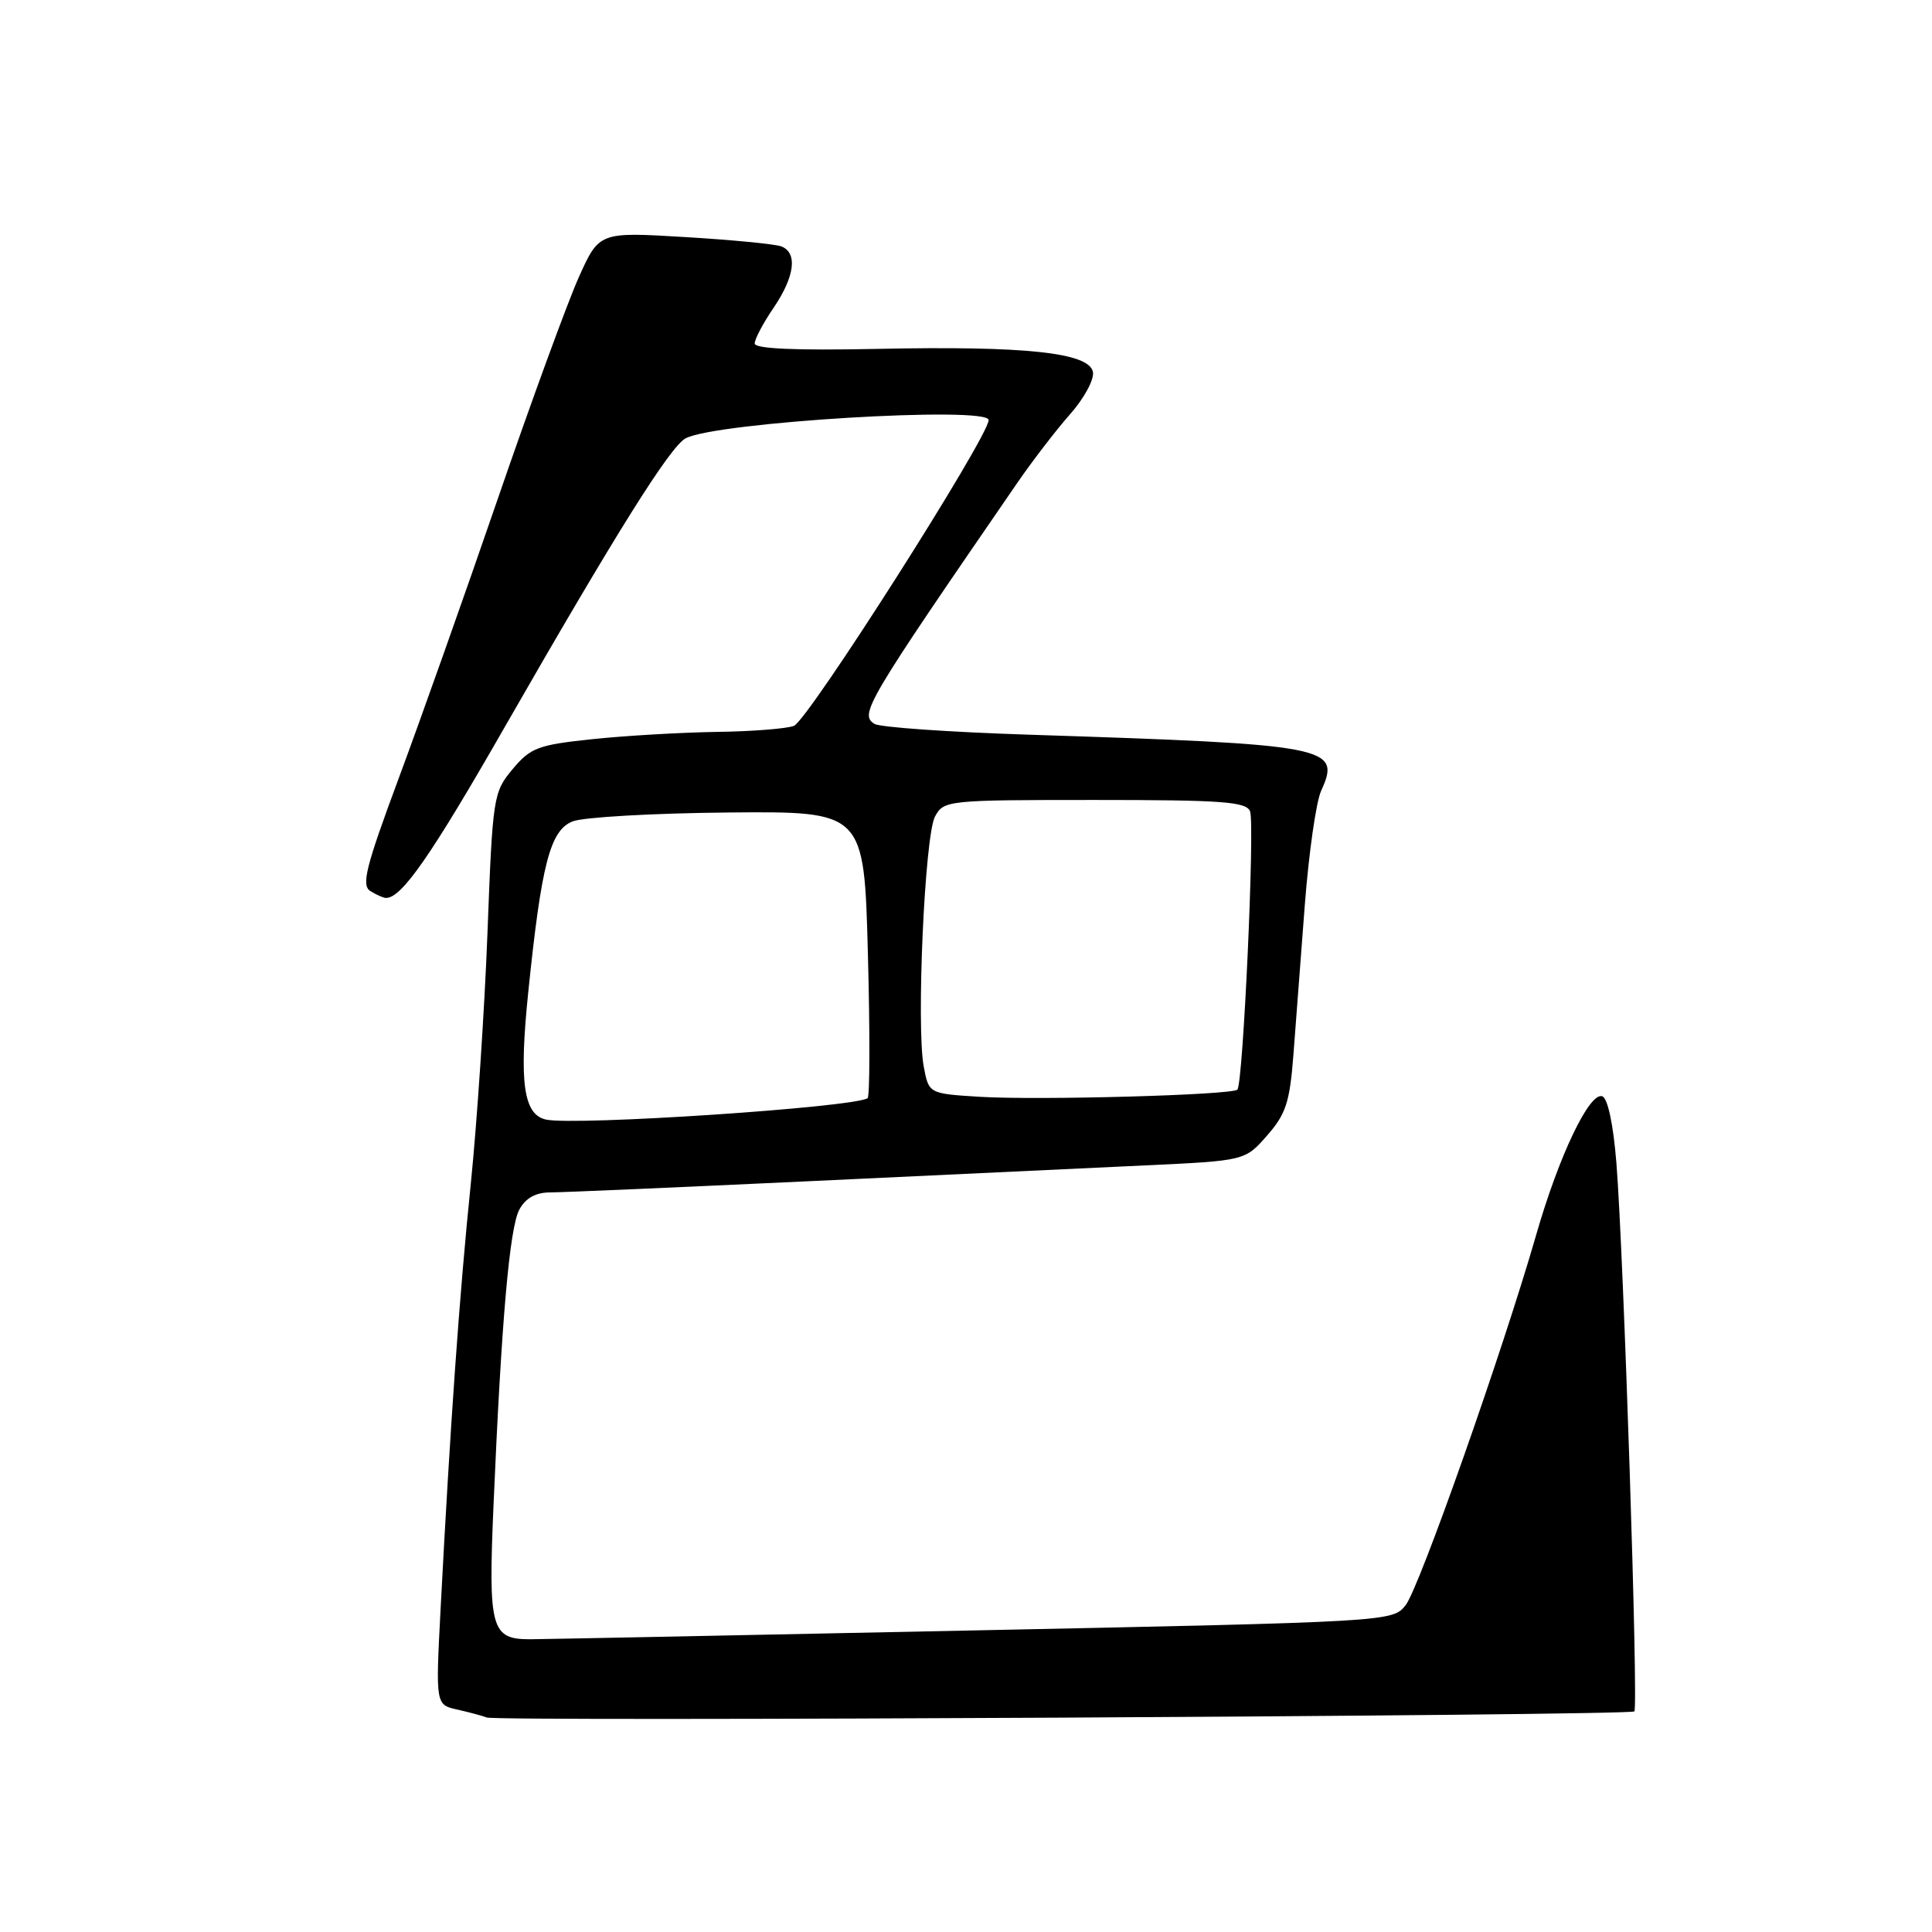 <?xml version="1.0" encoding="UTF-8" standalone="no"?>
<!DOCTYPE svg PUBLIC "-//W3C//DTD SVG 1.1//EN" "http://www.w3.org/Graphics/SVG/1.1/DTD/svg11.dtd" >
<svg xmlns="http://www.w3.org/2000/svg" xmlns:xlink="http://www.w3.org/1999/xlink" version="1.1" viewBox="0 0 256 256">
 <g >
 <path fill="currentColor"
d=" M 216.56 226.77 C 217.11 226.22 215.14 166.05 214.18 154.08 C 213.77 148.96 213.03 145.50 212.30 145.26 C 210.60 144.70 206.56 153.16 203.56 163.60 C 199.09 179.13 188.06 210.41 186.25 212.70 C 184.51 214.88 184.31 214.90 128.50 216.05 C 97.70 216.69 71.48 217.21 70.23 217.21 C 65.07 217.21 64.69 215.83 65.39 199.52 C 66.45 174.86 67.52 162.63 68.83 160.25 C 69.66 158.74 71.00 158.00 72.91 158.00 C 74.47 158.00 89.86 157.33 107.12 156.52 C 124.38 155.70 144.46 154.76 151.74 154.42 C 164.97 153.80 164.97 153.80 167.89 150.47 C 170.38 147.64 170.90 146.05 171.38 139.82 C 171.68 135.79 172.37 126.86 172.89 119.96 C 173.42 113.07 174.39 106.23 175.06 104.78 C 177.73 98.92 176.32 98.65 136.34 97.35 C 125.80 97.01 116.59 96.37 115.88 95.92 C 113.84 94.66 114.73 93.16 134.75 64.05 C 136.81 61.05 140.00 56.91 141.83 54.84 C 143.66 52.77 145.01 50.27 144.82 49.29 C 144.32 46.72 135.91 45.82 116.25 46.23 C 105.37 46.45 100.00 46.22 100.00 45.51 C 100.00 44.94 101.12 42.81 102.50 40.79 C 105.32 36.64 105.71 33.49 103.53 32.65 C 102.72 32.34 96.96 31.78 90.73 31.41 C 79.39 30.73 79.39 30.73 76.67 36.79 C 75.18 40.13 70.34 53.35 65.93 66.18 C 61.52 79.01 55.59 95.72 52.76 103.32 C 48.48 114.85 47.86 117.30 49.06 118.06 C 49.85 118.56 50.79 118.98 51.14 118.98 C 53.19 119.03 57.08 113.45 66.82 96.44 C 81.65 70.58 88.78 59.19 90.85 58.08 C 94.85 55.94 131.00 53.76 131.00 55.66 C 131.00 57.87 107.09 95.43 105.20 96.18 C 104.27 96.55 99.67 96.92 95.00 96.98 C 90.33 97.05 82.91 97.48 78.52 97.94 C 71.28 98.70 70.31 99.07 67.92 101.92 C 65.36 104.99 65.28 105.54 64.59 123.67 C 64.20 133.89 63.20 148.84 62.38 156.88 C 60.89 171.38 59.66 188.76 58.38 213.20 C 57.72 225.89 57.72 225.89 60.61 226.53 C 62.20 226.89 63.95 227.36 64.50 227.58 C 65.89 228.13 216.00 227.34 216.56 226.77 Z  M 72.35 148.35 C 69.36 147.70 68.76 143.43 70.00 131.43 C 71.75 114.42 72.90 109.99 75.90 108.83 C 77.33 108.28 86.60 107.75 96.50 107.66 C 114.50 107.50 114.50 107.50 115.00 126.35 C 115.28 136.71 115.26 145.34 114.96 145.52 C 112.97 146.75 76.21 149.19 72.35 148.35 Z  M 129.79 145.33 C 123.07 144.91 123.07 144.91 122.40 141.33 C 121.40 135.97 122.53 110.74 123.89 108.20 C 125.05 106.05 125.48 106.00 145.07 106.00 C 161.99 106.00 165.15 106.23 165.64 107.51 C 166.29 109.21 164.72 143.61 163.96 144.38 C 163.24 145.10 137.59 145.81 129.79 145.33 Z "/>
</g>
</svg>